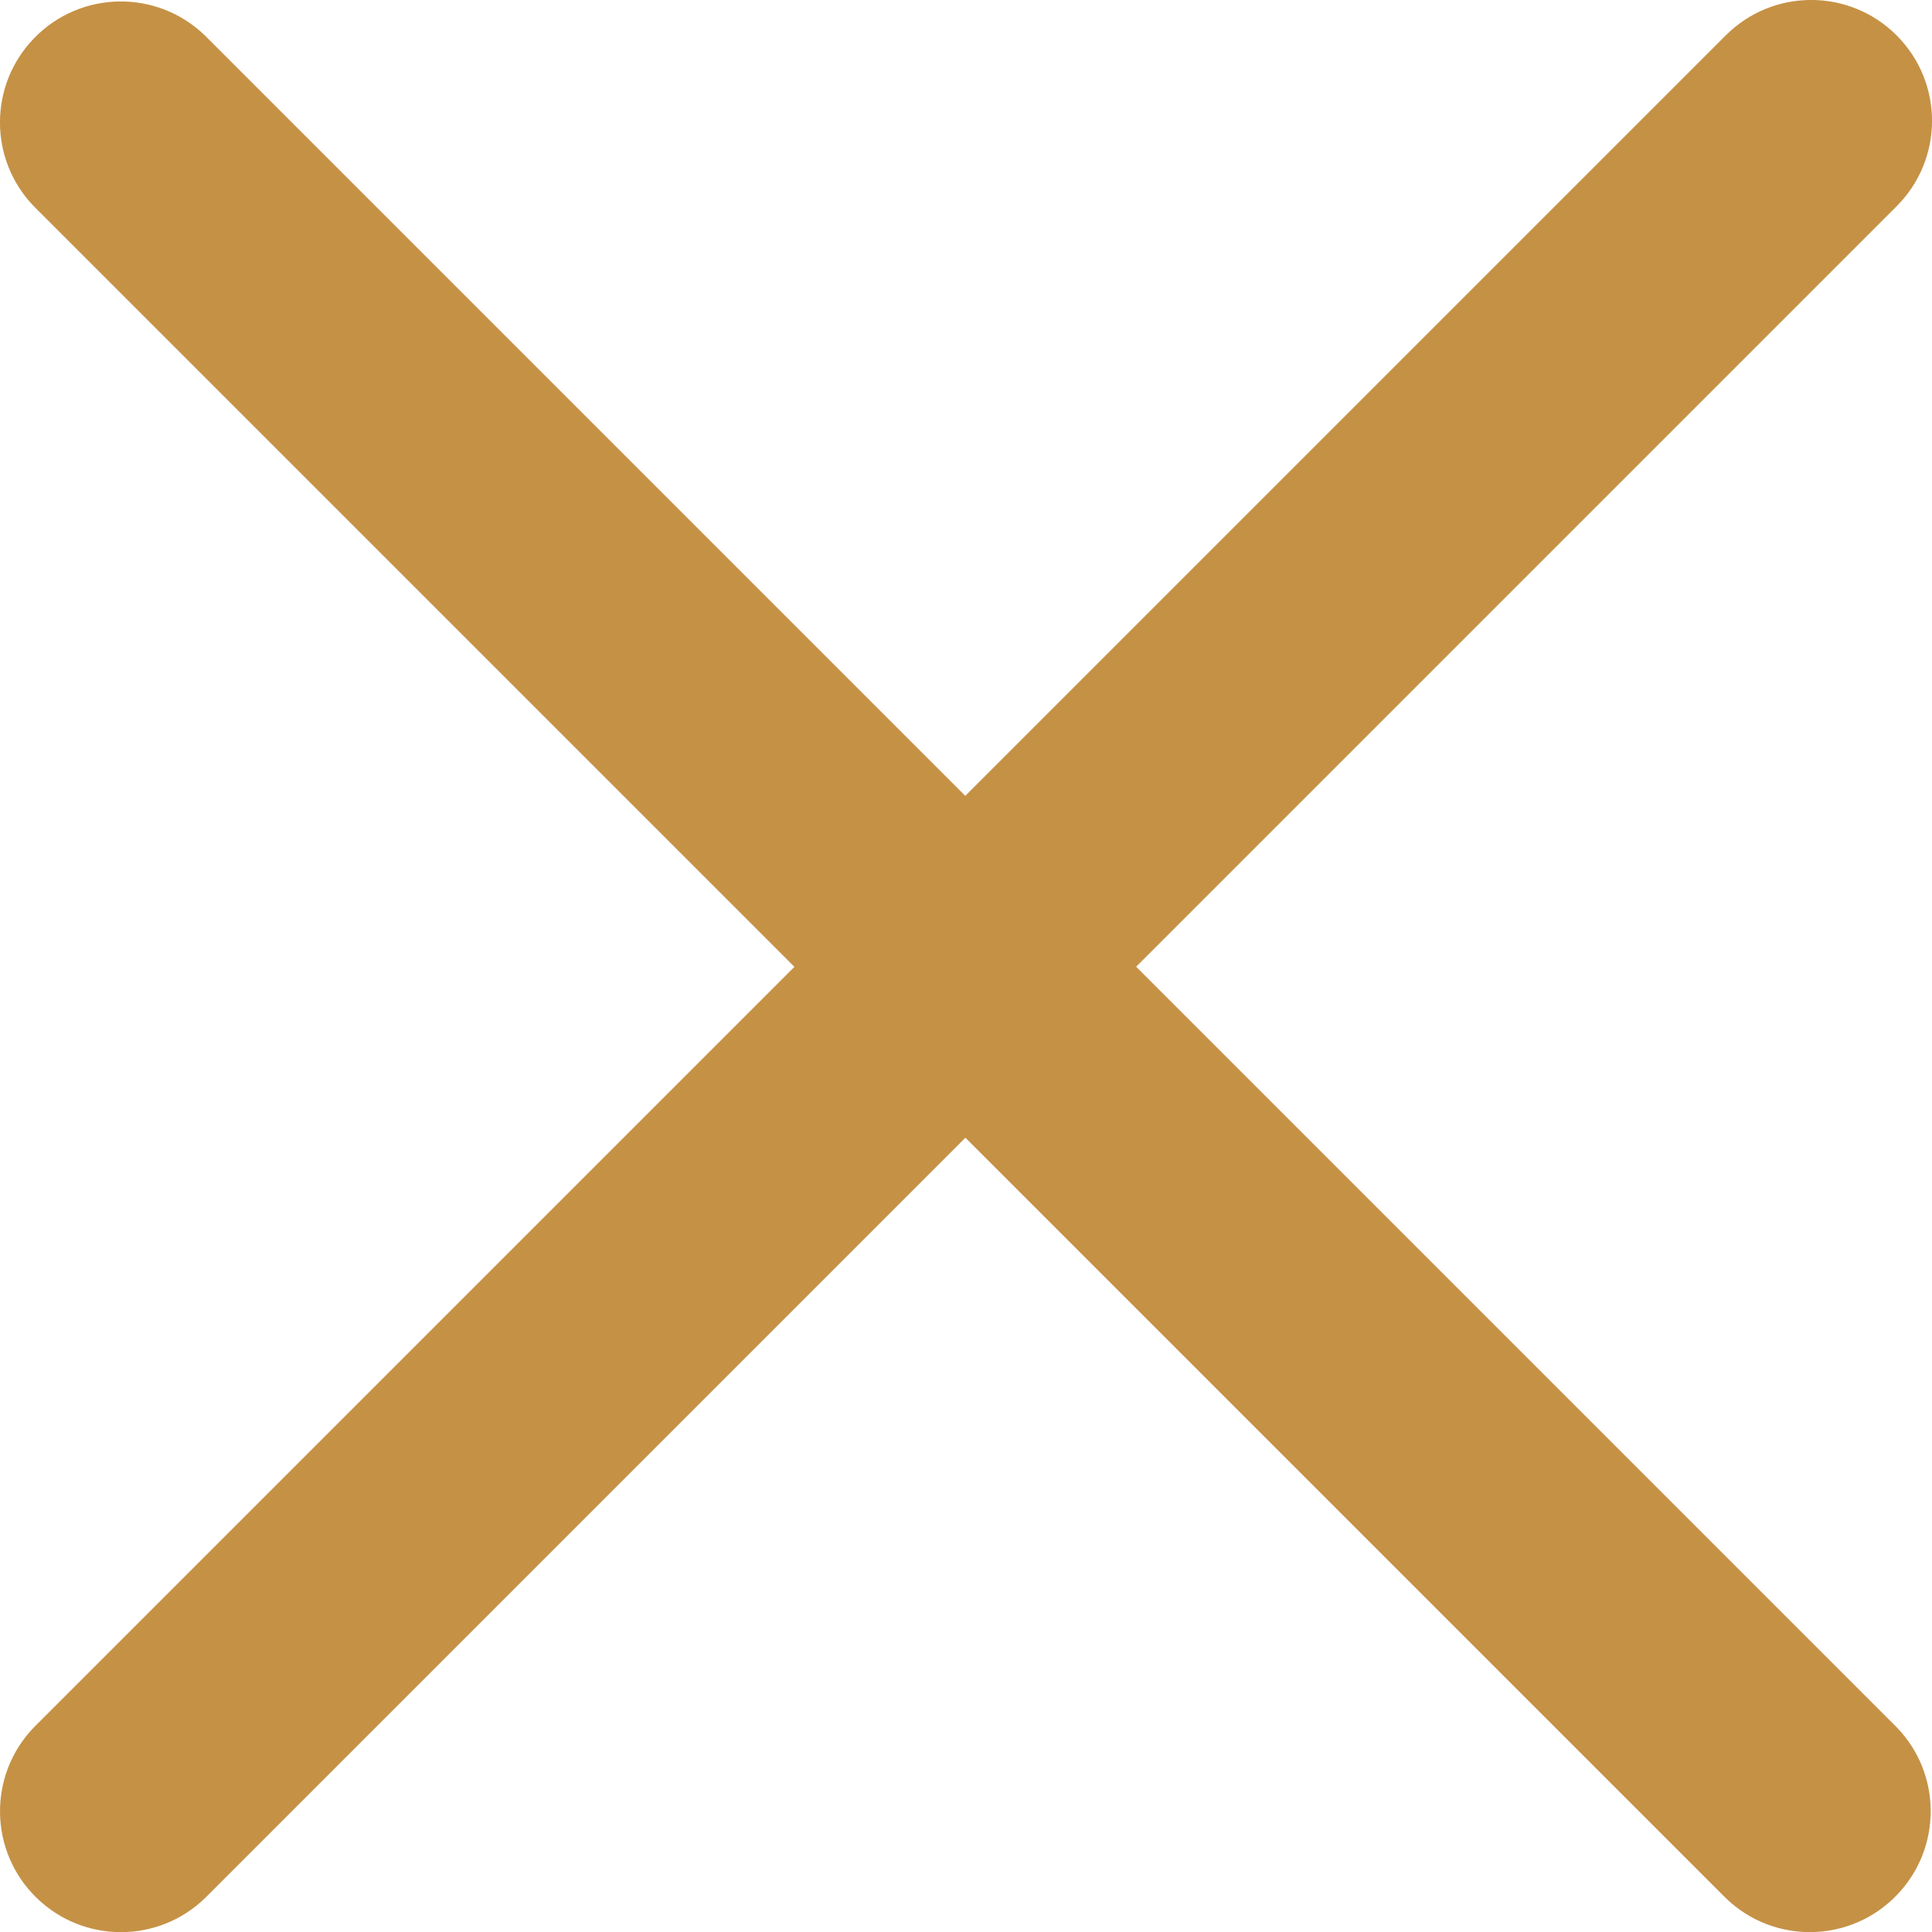 <svg version="1.1" id="Layer_1" xmlns="http://www.w3.org/2000/svg" xmlns:xlink="http://www.w3.org/1999/xlink" x="0px" y="0px"
	 viewBox="0 0 16 16" enable-background="new 0 0 16 16" xml:space="preserve">
<path d="M15.707,0.293c-0.391-0.391-1.024-0.391-1.415,0L7.994,6.591L1.696,0.293C1.298-0.091,0.665-0.08,0.281,0.318
	c-0.375,0.388-0.375,1.003,0,1.391l6.298,6.298l-6.298,6.298c-0.384,0.398-0.373,1.031,0.025,1.415c0.388,0.375,1.003,0.375,1.391,0
	l6.298-6.298l6.298,6.298c0.398,0.384,1.031,0.373,1.415-0.025c0.375-0.388,0.375-1.003,0-1.39L9.409,8.006l6.298-6.298
	C16.098,1.317,16.098,0.684,15.707,0.293z" fill="#C59145"/>
<path fill="none" d="M0,0h16v16H0V0z"/>
</svg>
